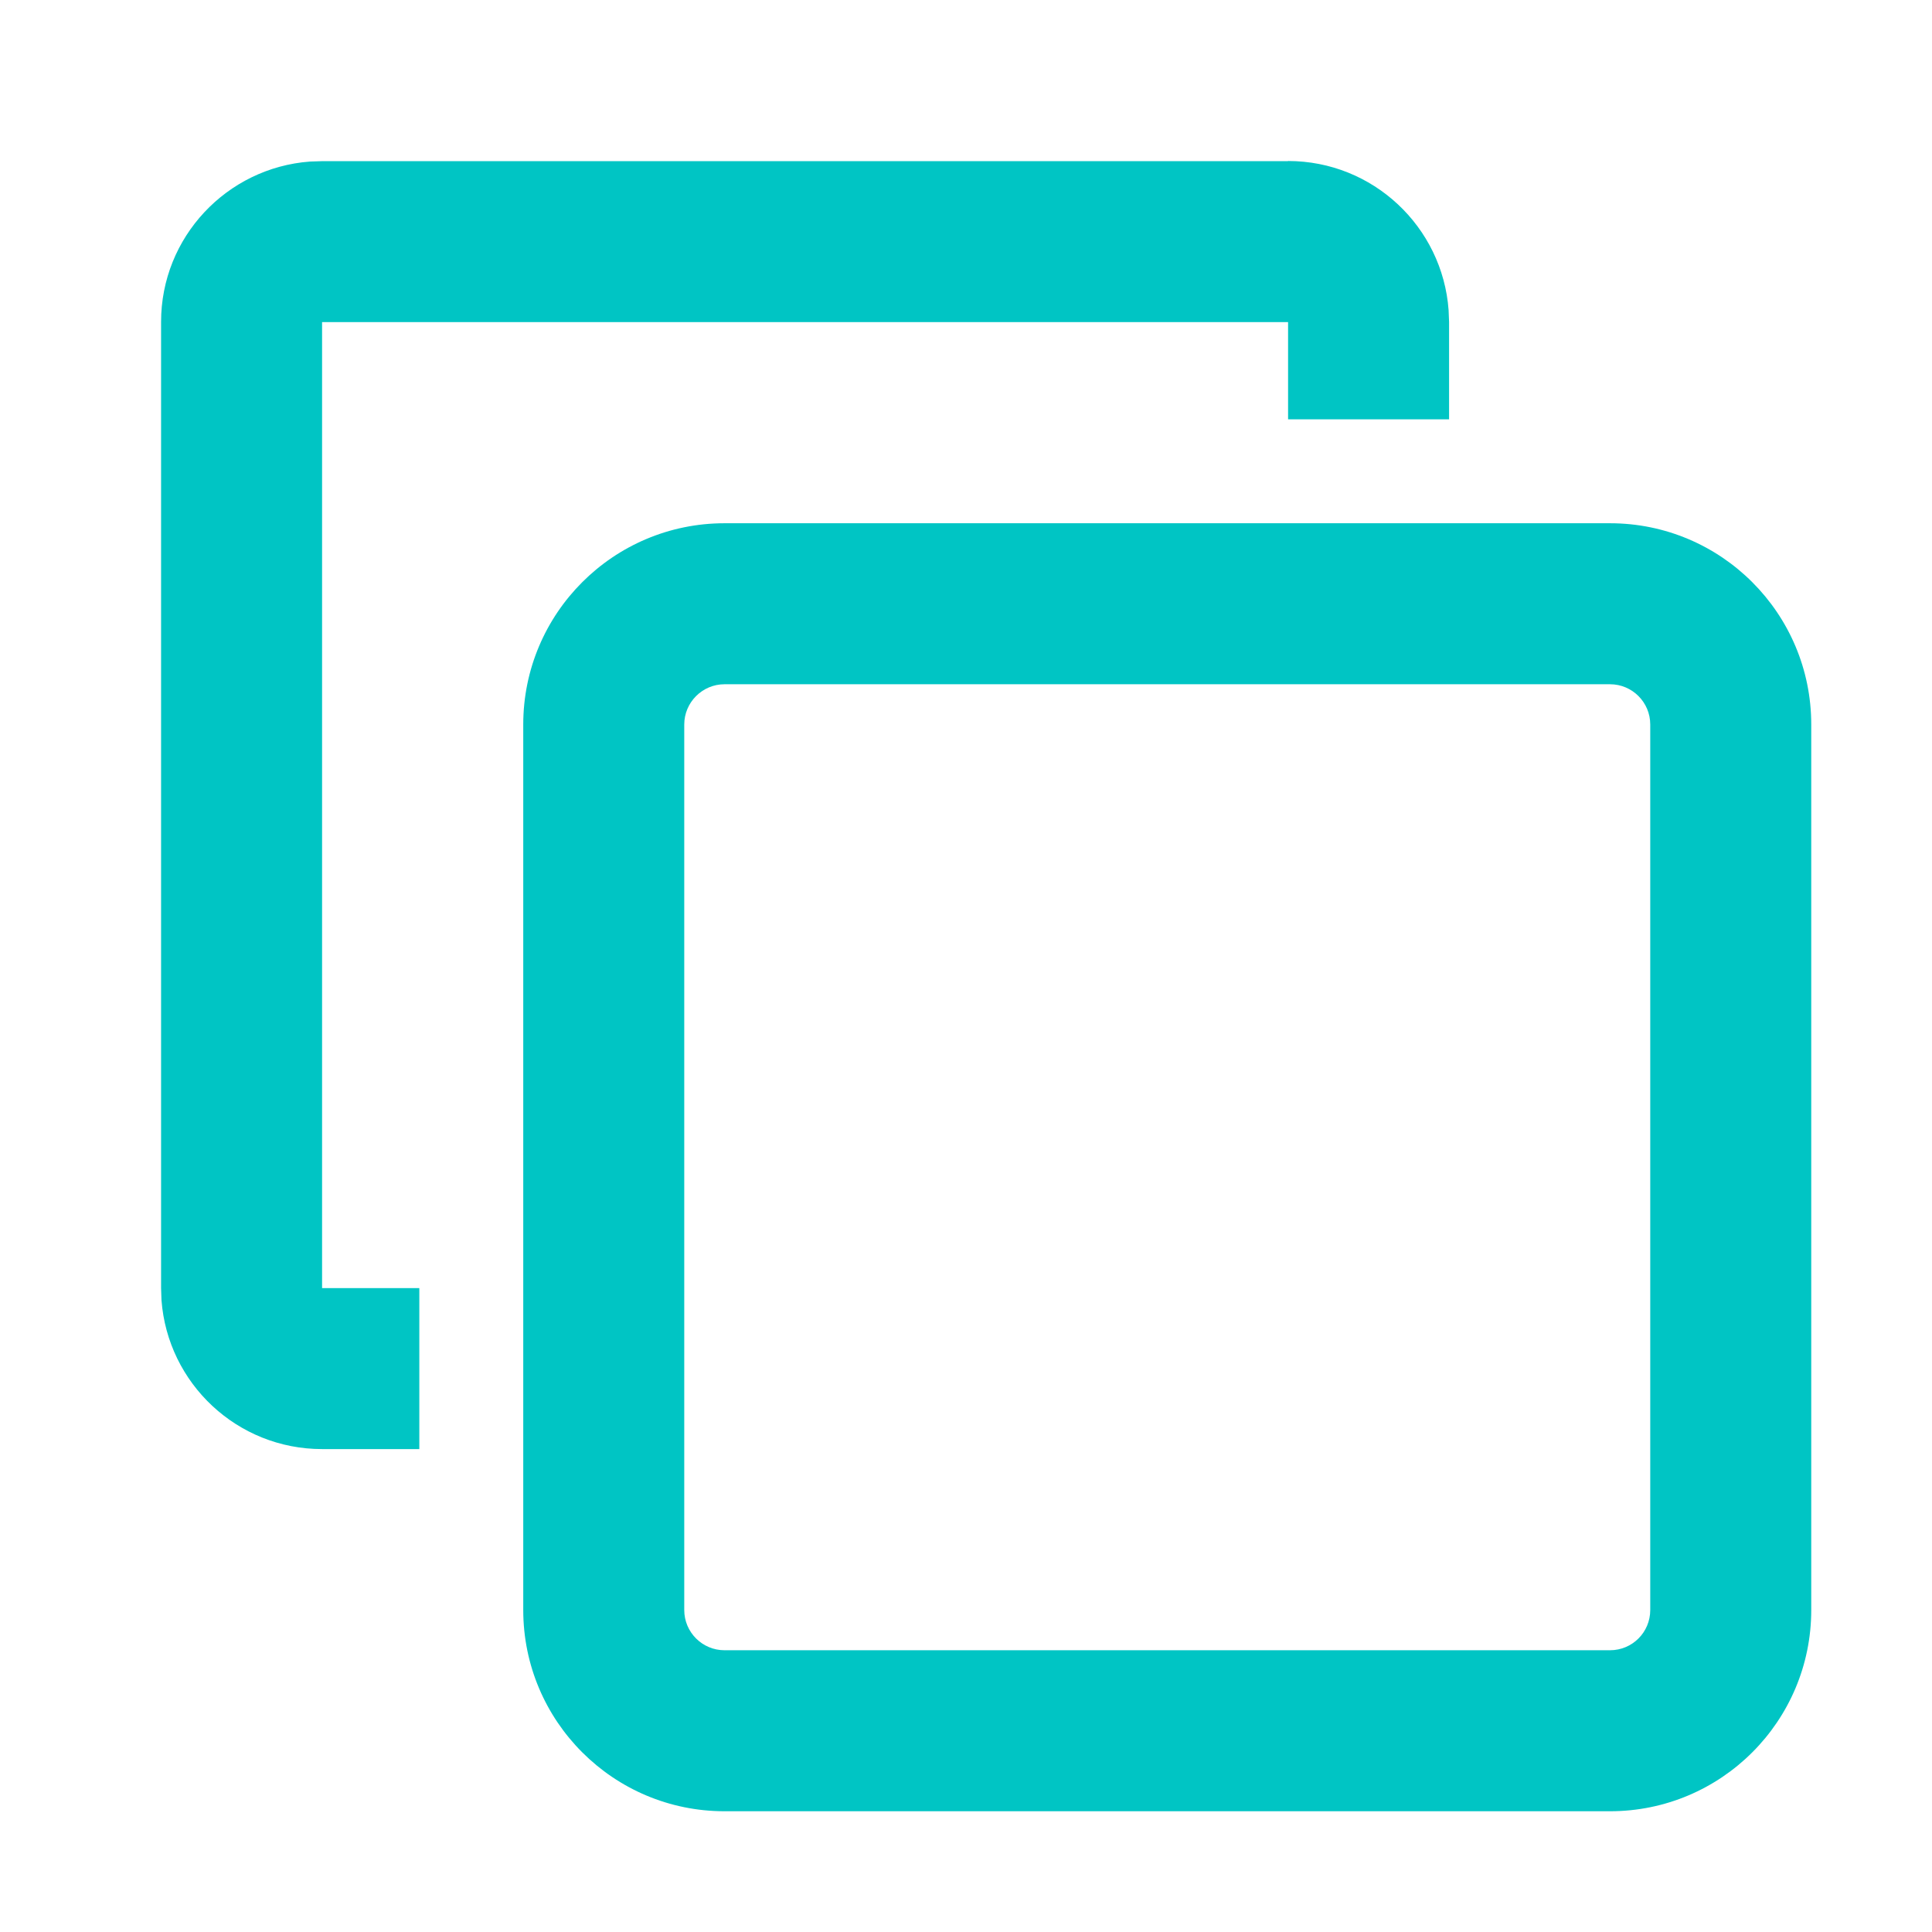 <svg xmlns="http://www.w3.org/2000/svg" width="24" height="24" viewBox="0 0 24 24">
    <g fill="none" fill-rule="evenodd">
        <path d="M0 0H24V24H0z"/>
        <g fill="#00C5C4" fill-rule="nonzero">
            <path d="M17.23 3.73h-11c-1.38 0-2.5 1.12-2.5 2.5v11c0 1.381 1.12 2.5 2.5 2.5h11c1.381 0 2.5-1.119 2.5-2.5v-11c0-1.38-1.119-2.5-2.5-2.5zm0 2c.277 0 .5.225.5.5v11c0 .277-.223.5-.5.5h-11c-.275 0-.5-.223-.5-.5v-11c0-.275.225-.5.5-.5h11z" transform="translate(2.77 2.77)"/>
            <path d="M13.23-.77c1.055 0 1.919.817 1.995 1.852l.006.149v1.208h-2V1.231h-12v12h1.208v2H1.231c-1.055 0-1.918-.816-1.995-1.851l-.005-.15v-12C-.77.177.047-.686 1.08-.763l.15-.005h12z" transform="translate(2.77 2.77)"/>
        </g>
    </g>
</svg>
